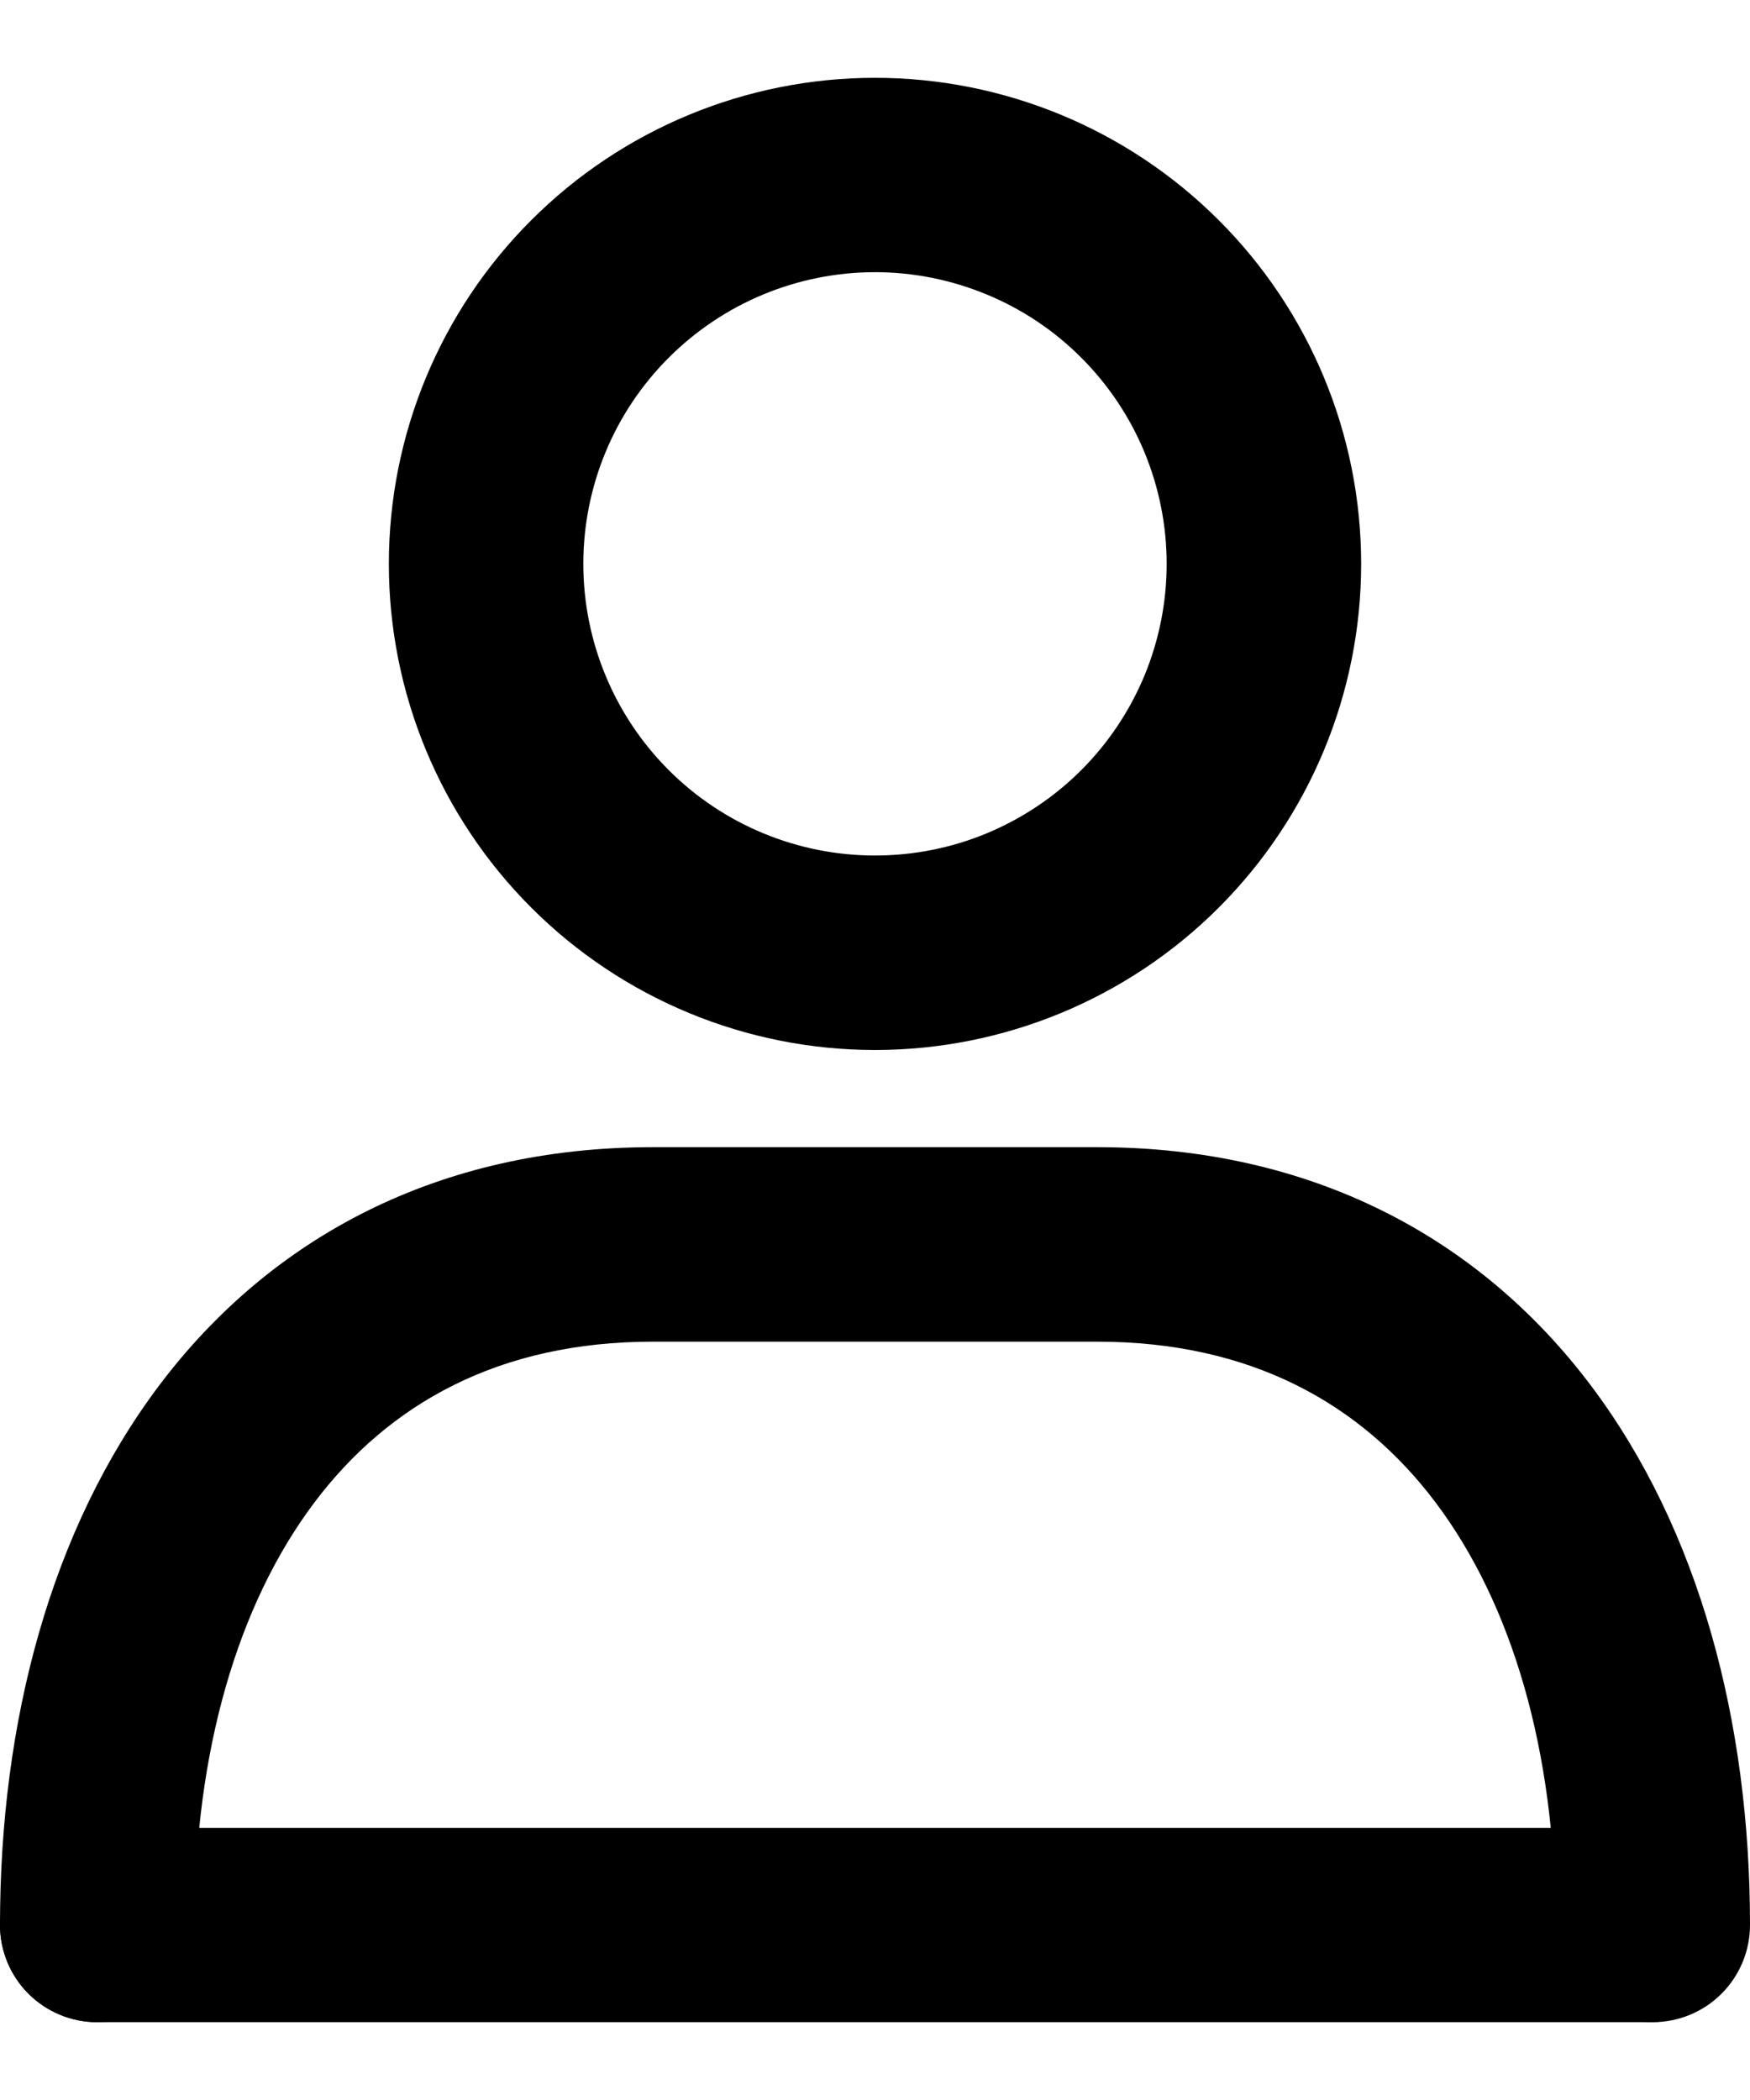 <svg width="15" height="18" viewBox="0 0 15 18" fill="none" xmlns="http://www.w3.org/2000/svg">
<path fill-rule="evenodd" clip-rule="evenodd" d="M7.5 7.333C7.828 7.333 8.153 7.269 8.457 7.143C8.76 7.017 9.036 6.833 9.268 6.601C9.5 6.369 9.684 6.093 9.81 5.79C9.935 5.487 10 5.162 10 4.833C10 4.505 9.935 4.18 9.81 3.877C9.684 3.573 9.5 3.298 9.268 3.066C9.036 2.833 8.76 2.649 8.457 2.524C8.153 2.398 7.828 2.333 7.5 2.333C6.837 2.333 6.201 2.597 5.732 3.066C5.263 3.534 5 4.17 5 4.833C5 5.496 5.263 6.132 5.732 6.601C6.201 7.07 6.837 7.333 7.5 7.333ZM7.5 9C8.605 9 9.665 8.561 10.446 7.78C11.228 6.998 11.667 5.938 11.667 4.833C11.667 3.728 11.228 2.668 10.446 1.887C9.665 1.106 8.605 0.667 7.5 0.667C6.395 0.667 5.335 1.106 4.554 1.887C3.772 2.668 3.333 3.728 3.333 4.833C3.333 5.938 3.772 6.998 4.554 7.78C5.335 8.561 6.395 9 7.5 9ZM1.366 11.873C2.32 10.608 3.757 9.833 5.595 9.833H9.405C11.242 9.833 12.68 10.608 13.634 11.873C14.568 13.113 15 14.763 15 16.5C15 16.721 14.912 16.933 14.756 17.089C14.6 17.245 14.388 17.333 14.167 17.333C13.946 17.333 13.734 17.245 13.577 17.089C13.421 16.933 13.333 16.721 13.333 16.5C13.333 15.015 12.962 13.75 12.304 12.877C11.667 12.032 10.723 11.5 9.404 11.5H5.596C4.277 11.5 3.333 12.032 2.696 12.877C2.038 13.75 1.667 15.015 1.667 16.5C1.667 16.721 1.579 16.933 1.423 17.089C1.266 17.245 1.054 17.333 0.833 17.333C0.612 17.333 0.4 17.245 0.244 17.089C0.088 16.933 0 16.721 0 16.5C0 14.763 0.432 13.113 1.366 11.873Z" fill="black"/>
<path fill-rule="evenodd" clip-rule="evenodd" d="M0 16.5C0 16.279 0.088 16.067 0.244 15.911C0.4 15.754 0.612 15.667 0.833 15.667H14.135C14.356 15.667 14.568 15.754 14.724 15.911C14.88 16.067 14.968 16.279 14.968 16.5C14.968 16.721 14.88 16.933 14.724 17.089C14.568 17.245 14.356 17.333 14.135 17.333H0.833C0.612 17.333 0.4 17.245 0.244 17.089C0.088 16.933 0 16.721 0 16.5Z" fill="black"/>
</svg>
